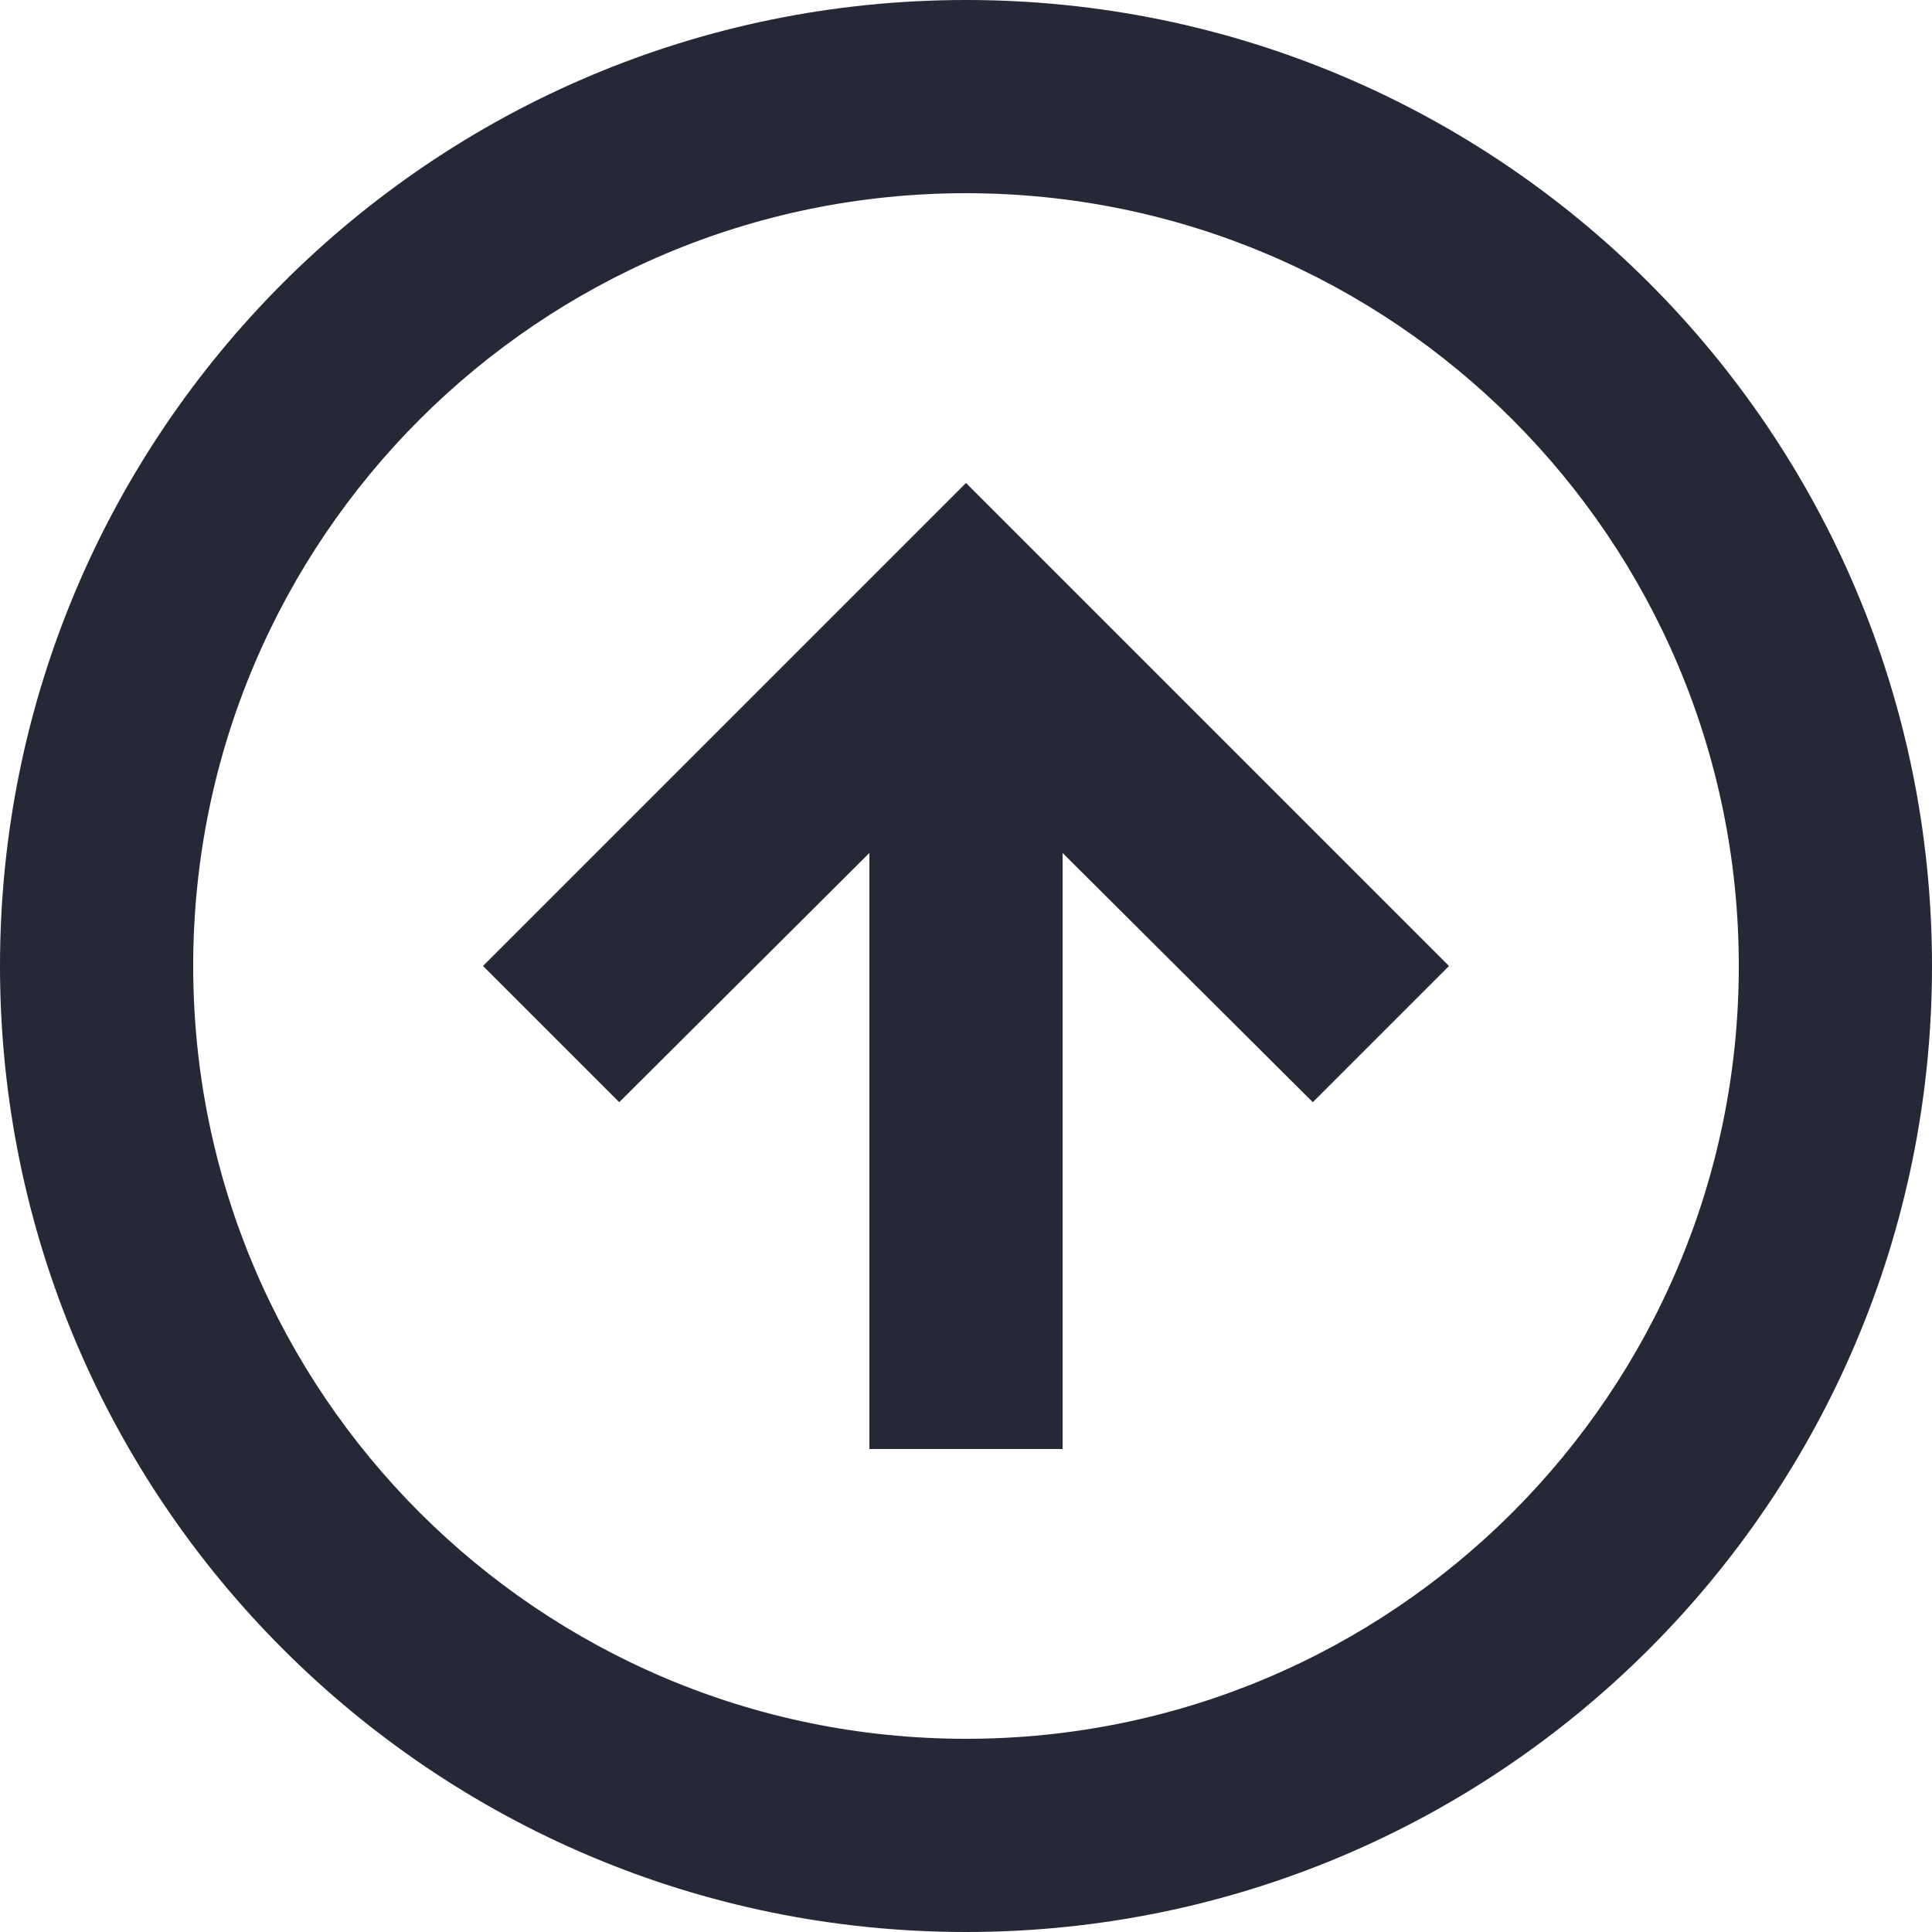 <svg width="20" height="20" viewBox="0 0 20 20" fill="none" xmlns="http://www.w3.org/2000/svg">
<path d="M11 8.83V15H9V8.83L6.41 11.41L5 10L10 5L15 10L13.59 11.41L11 8.83Z" fill="#252837"/>
<path fill-rule="evenodd" clip-rule="evenodd" d="M10 20C4.477 20 -2.41411e-07 15.523 0 10C2.41411e-07 4.477 4.477 -2.41411e-07 10 0C15.523 2.41411e-07 20 4.477 20 10C20 15.523 15.523 20 10 20ZM10 18C5.582 18 2 14.418 2 10C2 5.582 5.582 2 10 2C14.418 2 18 5.582 18 10C18 14.418 14.418 18 10 18Z" fill="#252837"/>
</svg>
